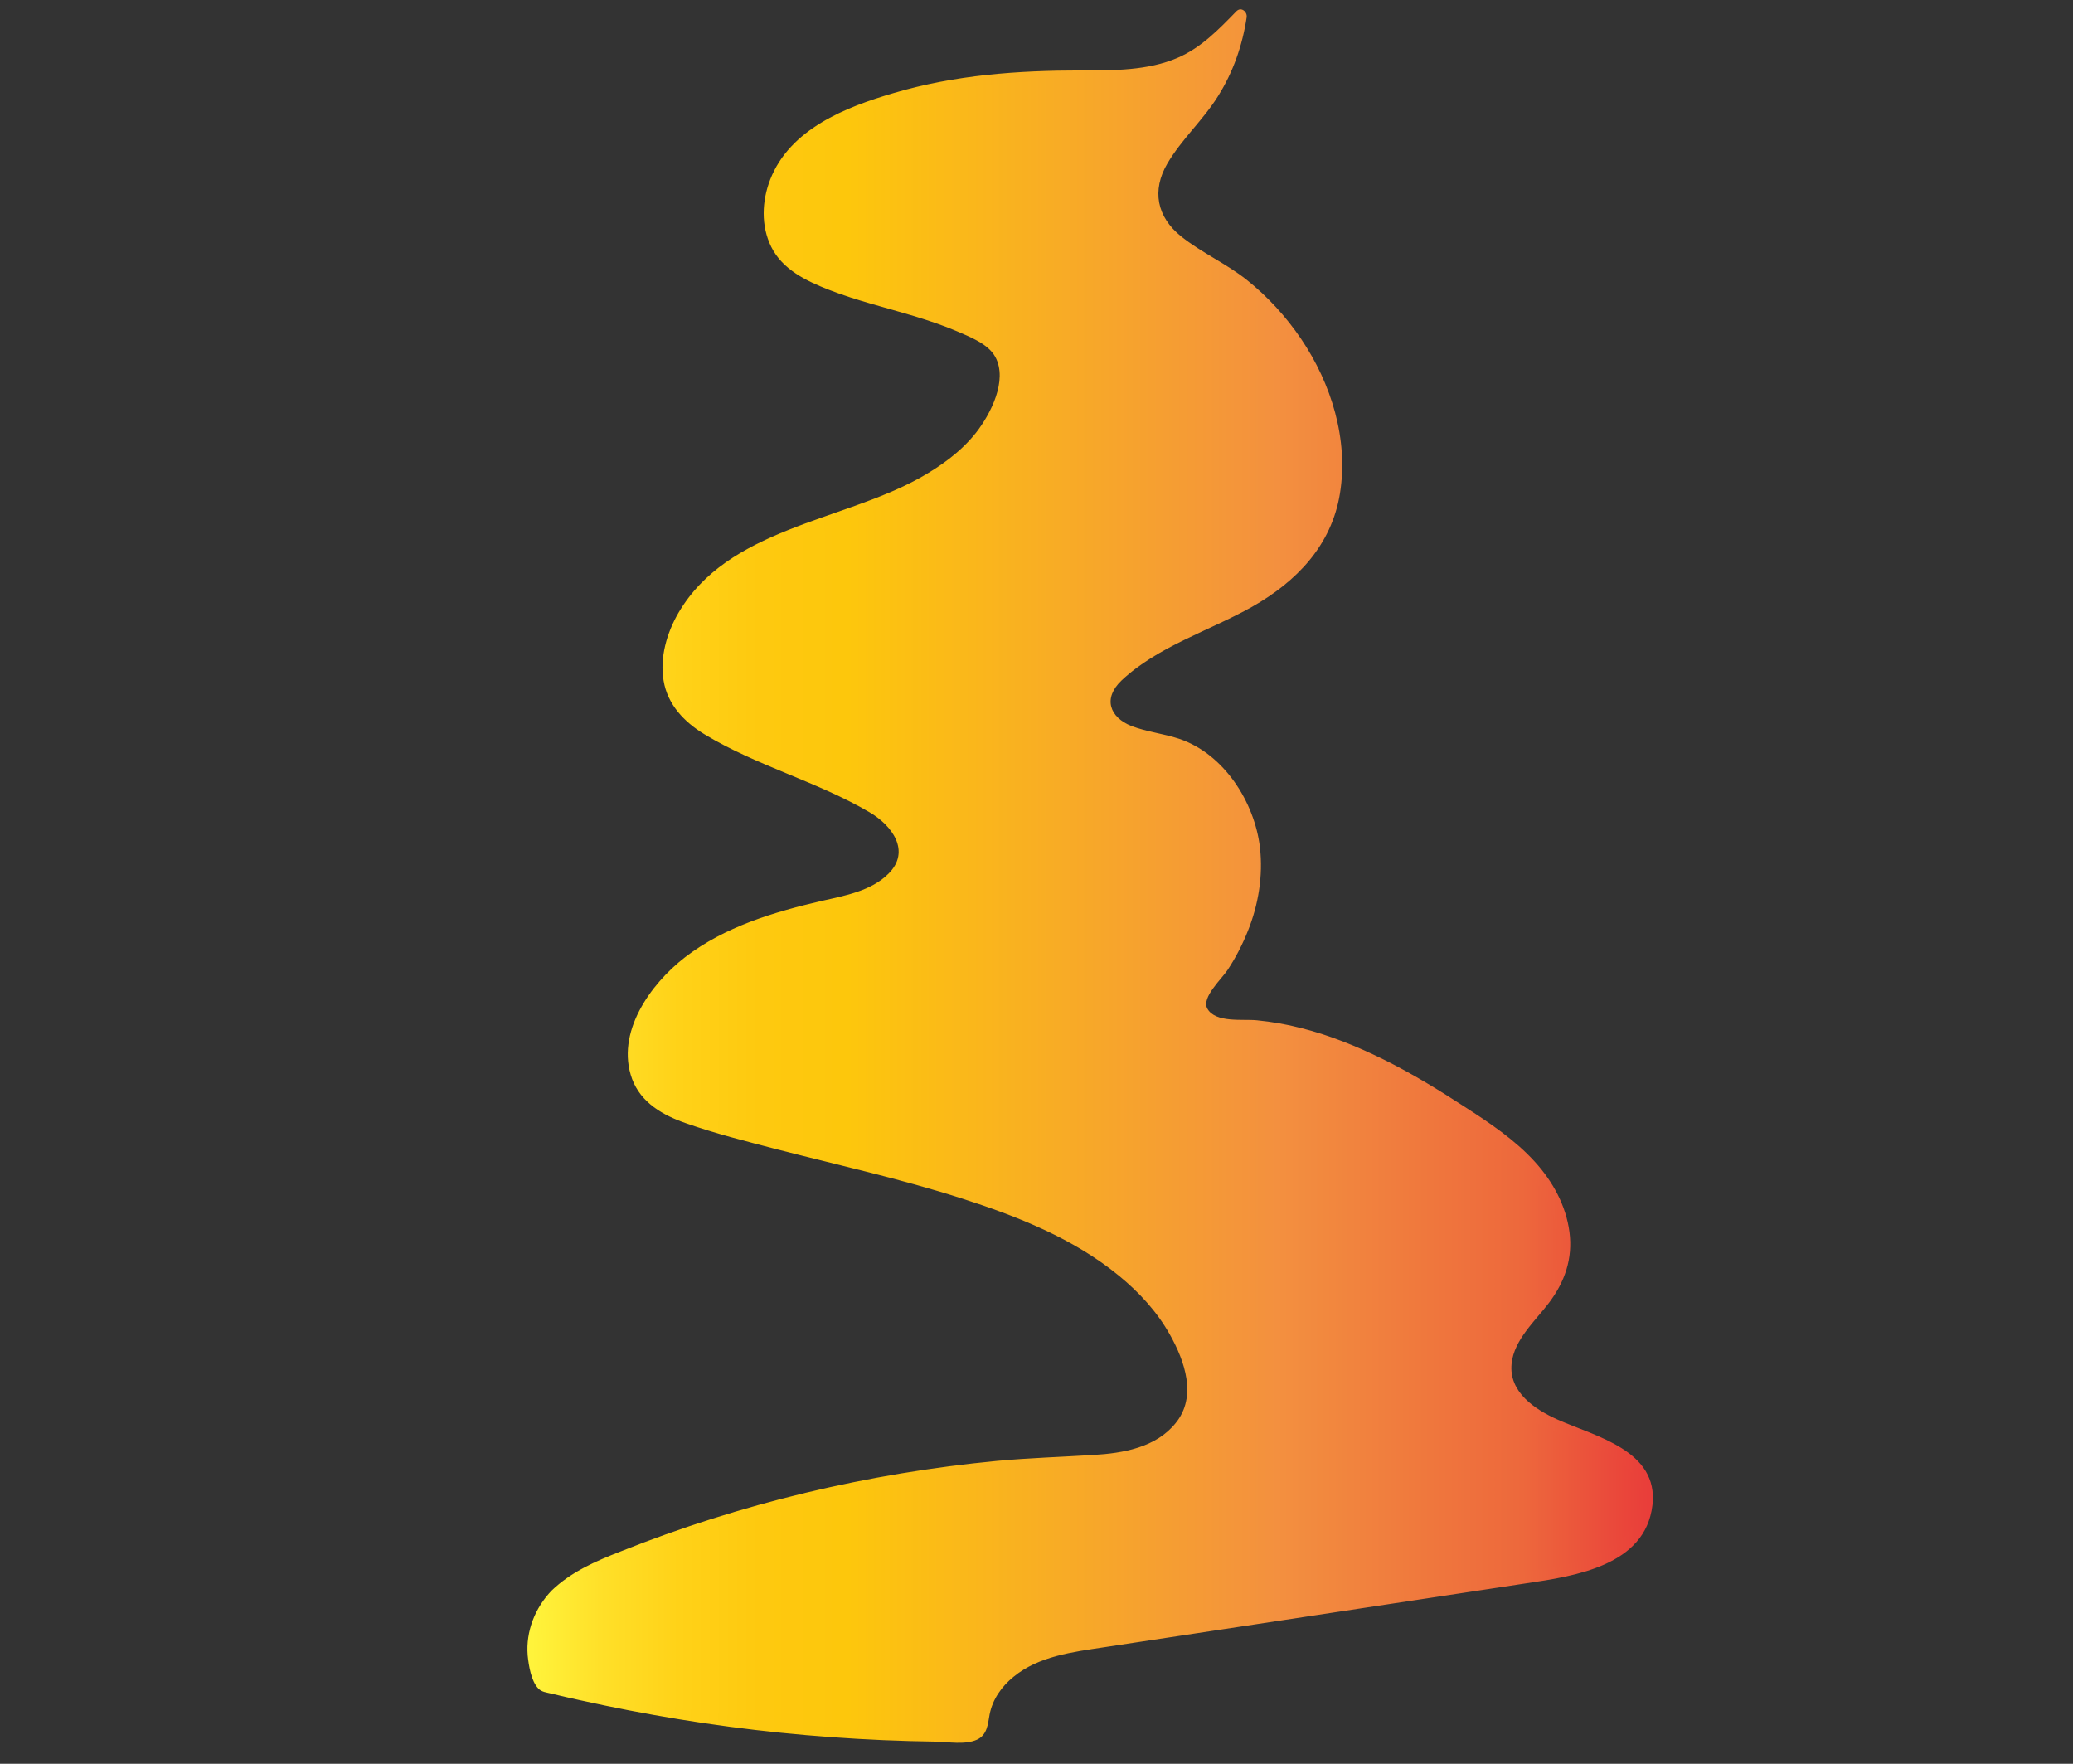 <?xml version="1.0" encoding="utf-8"?>
<!-- Generator: Adobe Illustrator 22.1.0, SVG Export Plug-In . SVG Version: 6.00 Build 0)  -->
<svg version="1.1" xmlns="http://www.w3.org/2000/svg" xmlns:xlink="http://www.w3.org/1999/xlink" x="0px" y="0px"
	 viewBox="0 0 841.9 716.2" style="enable-background:new 0 0 841.9 716.2;" xml:space="preserve">
<rect x="0" y="0" width="841.9" height="716.2" fill="#333333" stroke="none"/>
<style type="text/css">
	.st0{display:none;}
	.st1{display:inline;}
	.st2{fill:url(#SVGID_1_);}
	.st3{fill:url(#SVGID_2_);}
	.st4{fill:url(#SVGID_3_);}
	.st5{fill:url(#SVGID_4_);}
	.st6{fill:url(#SVGID_5_);}
	.st7{fill:url(#SVGID_6_);}
	.st8{fill:url(#SVGID_7_);}
</style>
<g id="Слой_1" class="st0">
	<g class="st1">
		
			<linearGradient id="SVGID_1_" gradientUnits="userSpaceOnUse" x1="599.181" y1="311.436" x2="670.54" y2="311.436" gradientTransform="matrix(-0.243 -0.97 0.97 -0.243 392.755 712.088)">
			<stop  offset="0" style="stop-color:#FFF33B"/>
			<stop  offset="5.948725e-02" style="stop-color:#FFE029"/>
			<stop  offset="0.13" style="stop-color:#FFD218"/>
			<stop  offset="0.203" style="stop-color:#FEC90F"/>
			<stop  offset="0.281" style="stop-color:#FDC70C"/>
			<stop  offset="0.668" style="stop-color:#F3903F"/>
			<stop  offset="0.888" style="stop-color:#ED683C"/>
			<stop  offset="1" style="stop-color:#E93E3A"/>
		</linearGradient>
		<path class="st2" d="M594.1-29c7.3,10.4,12.6,22.6,13,35.3c0.4,12.7-4.4,25.9-14.4,33.9c-6.7,5.3-15,8-23.3,10.1
			c-9.9,2.5-22.3,3.6-28.6-4.5c-5.1-6.6-4.2-17.3-11.2-21.8c-4.7-3-10.7-1.7-16.1-0.3c-13.5,3.5-27.7,7.5-37.3,17.5
			c-1.9-5.6-3.7-11.2-5.6-16.8c18.1-3.2,36.1-6.7,54-10.7c2.9-0.7,6.2-1.6,7.6-4.2c1.4-2.6,0.4-5.9,0.8-8.8c0.9-6.2,7.8-9.5,14-10.4
			c6.2-0.9,12.8-0.6,18.1-3.9c2.8-1.8,5-4.4,7.5-6.7c5.3-4.8,12.3-7.7,19.4-8.2"/>
	</g>
	<g class="st1">
		
			<linearGradient id="SVGID_2_" gradientUnits="userSpaceOnUse" x1="589.07" y1="318.511" x2="695.86" y2="318.511" gradientTransform="matrix(-0.243 -0.97 0.97 -0.243 392.755 712.088)">
			<stop  offset="0" style="stop-color:#2484C6"/>
			<stop  offset="1" style="stop-color:#2484C6;stop-opacity:0"/>
		</linearGradient>
		<path class="st3" d="M499.5,41.9c0.2,6.9-9.6,10.2-15.6,6.7c-5.9-3.5-8.5-10.6-10.7-17.1c-1.7-5.1-3.4-10.7-1.9-15.9
			c1.5-5.2,7.8-9.3,12.4-6.6c3.3,1.9,4.8,6.6,8.5,7.7c1.8,0.5,3.8,0.1,5.6-0.4c8.8-2.3,17.7-4.6,26.5-7c-2.4-12.5,1-25.9,8.4-36.3
			s18.8-17.7,31.1-21c10.2-2.8,21.6-2.7,30.8,2.6c7,4,12,10.7,16,17.7C617-16.6,621.1-4.1,621,8.7s-4.5,25.7-13.5,34.8
			c-11.3,11.4-27.9,15.4-43.8,17.9c-4.6,0.7-9.4,1.3-13.9,0.3c-12.5-2.9-18.7-16.5-24.8-27.8c-0.7-1.3-1.5-2.6-2.9-3.1
			c-1.1-0.4-2.4-0.2-3.6,0.1c-4.4,1-8.9,2.1-13.3,3.1c-3.5,0.8-8,4.5-5.3,7"/>
	</g>
	<g class="st1">
		<g>
			<linearGradient id="SVGID_3_" gradientUnits="userSpaceOnUse" x1="358.36" y1="328.071" x2="471.155" y2="328.071">
				<stop  offset="0" style="stop-color:#FFF33B"/>
				<stop  offset="5.948725e-02" style="stop-color:#FFE029"/>
				<stop  offset="0.13" style="stop-color:#FFD218"/>
				<stop  offset="0.203" style="stop-color:#FEC90F"/>
				<stop  offset="0.281" style="stop-color:#FDC70C"/>
				<stop  offset="0.668" style="stop-color:#F3903F"/>
				<stop  offset="0.888" style="stop-color:#ED683C"/>
				<stop  offset="1" style="stop-color:#E93E3A"/>
			</linearGradient>
			<path class="st4" d="M471.1,24.5c-13.5-0.9-22.4,11.7-24.1,23.8c-2.1,15.7,5.4,33.1-2,47.9c-6.2,12.4-21.8,15.9-32.1,23.8
				c-9.8,7.5-14.9,19.3-13.7,31.5c1.3,13.3,9.7,21,18.9,29.6c4.5,4.3,9.4,9.4,9.4,16.1c0,5-2.8,9-6.4,12.4
				c-7.2,6.7-16.4,10.8-23.4,17.7c-7.7,7.5-10.3,18-4.7,27.7c7.3,12.7,22,15.6,35,19.2c6.9,1.9,14.8,4.6,18.7,11.1
				c3.9,6.4,2.4,14.4-1.2,20.6c-8.5,14.7-26.7,17.8-41.1,23.6c-10.6,4.3-22.5,12.2-21.2,25.2c0.7,7.6,5.7,14.5,9.9,20.6
				c4.6,6.6,9.8,12.7,15.2,18.6c5.9,6.3,12,13.5,7.7,22.5c-3.1,6.4-8.9,11-12.9,16.8c-3.5,5.1-6.2,11.7-4.4,17.9
				c1.7,5.8,6.6,8.5,11.4,11.3c2.9,1.7,6.1,3.6,7.3,7c1.2,3.7-0.1,7.7-2,10.9c-4.5,7.3-12.8,9.7-20.5,12
				c-13.1,3.9-24.6,9.8-32.1,21.7c-7.2,11.4-8.4,25.9-3,38.3c12.5,28.6,49.1,22.6,69.2,41.8c5.3,5.1,8.7,11.3,8.5,18.7
				c0.6-0.8,1.2-1.6,1.8-2.4c-15.5,3.7-30.5,9.3-44.7,16.5c-2.9,1.5-0.3,5.8,2.5,4.3c13.8-7.1,28.4-12.4,43.5-16
				c1.1-0.3,1.8-1.3,1.8-2.4c0.9-29.9-36.2-34.6-56.7-43.3c-14.6-6.1-24.8-18.2-24.4-34.6c0.4-15.6,11.4-29.2,25.5-34.9
				c11.9-4.8,26.7-5.9,33.4-18.5c2.4-4.6,3.5-10.2,1.3-15c-2.4-5.4-7.7-7.5-12.4-10.5c-16.7-10.6,5.9-26.8,11.1-37.2
				c6.8-13.7-4.2-23.6-12.6-33.1c-5.8-6.6-11.2-13.7-15.6-21.3c-4.6-7.8-5.8-16.1,1.2-22.8c10.7-10.2,27.6-11.6,40.4-18.4
				c10.8-5.8,20.1-16.3,20.3-29.1c0.2-12.5-9.7-19.9-20.6-23.5c-13.5-4.5-33.3-6-37.9-22.4c-3.4-11.9,7.6-19.6,16.1-25.4
				c7.1-4.8,15.6-9.8,19.3-18c4.5-10-1.1-19.3-8.2-26.3c-4.4-4.3-9.6-8.1-13.2-13.2c-4-5.6-5.7-12.5-5.3-19.3
				c0.9-15.7,12.5-23.3,25.1-30.1c11.3-6.1,20.9-13.4,23.2-26.8c2.6-15.3-4.4-31.7,1-46.5c2.7-7.5,9.4-13.8,17.7-13.2
				C474.3,29.7,474.3,24.7,471.1,24.5L471.1,24.5z"/>
		</g>
	</g>
	<g class="st1">
		<g>
			<linearGradient id="SVGID_4_" gradientUnits="userSpaceOnUse" x1="470.603" y1="338.897" x2="567.699" y2="338.897">
				<stop  offset="0" style="stop-color:#FFF33B"/>
				<stop  offset="5.948725e-02" style="stop-color:#FFE029"/>
				<stop  offset="0.13" style="stop-color:#FFD218"/>
				<stop  offset="0.203" style="stop-color:#FEC90F"/>
				<stop  offset="0.281" style="stop-color:#FDC70C"/>
				<stop  offset="0.668" style="stop-color:#F3903F"/>
				<stop  offset="0.888" style="stop-color:#ED683C"/>
				<stop  offset="1" style="stop-color:#E93E3A"/>
			</linearGradient>
			<path class="st5" d="M494.9,648c-2.1-30,30.6-45.4,50.3-61.2c9.7-7.8,18.5-17.2,22.3-29.3c3.6-11.1,2.5-23.4-1.9-34.1
				c-4.5-10.9-12.3-19.6-22.3-25.6c-10.2-6.1-22-9.7-31.5-17c-29.4-22.4,2.2-57.7,15-79.8c11-19.1,17.6-48.8-3.3-64.1
				c-5.5-4-12.6-6.4-16.6-12.1c-4.3-6.2-3.9-14.6-1.5-21.4c2.7-7.7,7.7-14.3,12.1-20.9c4.3-6.4,8.2-13.1,11.6-20
				c10.8-21.6,22.5-50.8,12.8-74.8c-4.7-11.8-14.4-17.9-25.8-22.3c-11.1-4.3-28.7-10.7-25.9-25.9c3.2-17.7,28.1-27,25.6-46.6
				c-1.4-11.4-12.2-16.9-21.2-21.8c-5.3-2.9-9.9-6.5-12.6-12c-2.6-5.3-3.2-11.3-3.6-17.1c-0.1-2,0-4.5-1-6.3c-1.3-2.4-4.3-1.8-3.8-5
				c0.6-3.1-4.3-4.5-4.8-1.3c-0.4,2-0.7,4.1,0.4,6c1.2,2.3,3.5,2.5,4.1,5.3c1.2,5.4,0.7,10.9,2.4,16.2c3.5,10.9,11.8,15.9,21.2,21.2
				c5.7,3.2,11.9,7.2,13.6,13.9c1.1,4.5-0.4,8.9-2.6,12.8c-4.9,8.3-12.5,14.7-17.8,22.7c-5,7.5-7.2,16.6-2.5,24.9
				c6.6,11.7,20.5,14.6,31.8,19.7c28.9,12.9,21.8,47.5,12.7,71.4c-5.7,14.9-13.5,28.4-22.3,41.6c-7.2,10.7-14.4,23.9-9.8,37.1
				c4.5,13,19.4,14.5,26.7,25.1c7.2,10.5,6.6,24.8,2.8,36.4c-8.8,26.8-39.1,48.9-34.3,79.6c4.1,26.1,34,29.4,51.5,43
				c10.4,8.2,17.1,21.1,17.9,34.3c0.9,13.7-5,25.8-14.5,35.4c-18.5,18.6-46.4,28.4-57.2,54.1c-2.4,5.8-3.5,11.8-3.1,18.1
				C490.1,651.2,495.1,651.2,494.9,648L494.9,648z"/>
		</g>
	</g>
	<g class="st1">
		<g>
			<linearGradient id="SVGID_5_" gradientUnits="userSpaceOnUse" x1="582.662" y1="342.308" x2="587.492" y2="342.308">
				<stop  offset="0" style="stop-color:#FFF33B"/>
				<stop  offset="5.948725e-02" style="stop-color:#FFE029"/>
				<stop  offset="0.13" style="stop-color:#FFD218"/>
				<stop  offset="0.203" style="stop-color:#FEC90F"/>
				<stop  offset="0.281" style="stop-color:#FDC70C"/>
				<stop  offset="0.668" style="stop-color:#F3903F"/>
				<stop  offset="0.888" style="stop-color:#ED683C"/>
				<stop  offset="1" style="stop-color:#E93E3A"/>
			</linearGradient>
			<path class="st6" d="M585.1,344.8c3.2,0,3.2-5,0-5C581.9,339.8,581.9,344.8,585.1,344.8L585.1,344.8z"/>
		</g>
	</g>
</g>
<g id="Слой_2">
	<g>
		<linearGradient id="SVGID_6_" gradientUnits="userSpaceOnUse" x1="216.709" y1="355.422" x2="668.835" y2="355.422">
			<stop  offset="0" style="stop-color:#FFF33B"/>
			<stop  offset="5.948725e-02" style="stop-color:#FFE029"/>
			<stop  offset="0.13" style="stop-color:#FFD218"/>
			<stop  offset="0.203" style="stop-color:#FEC90F"/>
			<stop  offset="0.281" style="stop-color:#FDC70C"/>
			<stop  offset="0.668" style="stop-color:#F3903F"/>
			<stop  offset="0.888" style="stop-color:#ED683C"/>
			<stop  offset="1" style="stop-color:#E93E3A"/>
		</linearGradient>
		<path class="st7" d="M225.8,647.6c-9.5,9.5-12.2,25-4.9,36.7c55.8,13.8,113.2,20.7,170.7,20.3c1.8,0,3.8-0.1,5.2-1.2
			c2.1-1.6,2.3-4.7,2.7-7.3c1.5-9.7,9.1-17.6,17.9-22c8.8-4.4,18.7-6,28.4-7.4c59.9-9.1,119.7-18.1,179.6-27.2
			c10.4-1.6,21.2-3.3,30.1-9s15.4-16.5,12.8-26.7c-3.2-12.4-17.2-18.1-29.4-22.3c-12.1-4.3-26-11.2-27.4-24
			c-1.7-15.1,15-25.3,21.2-39.2c5.5-12.4,1.9-27.2-5.8-38.3c-7.7-11.1-19-19.1-30.3-26.6c-28.2-18.7-59.2-35.9-93-37.2
			c-3.8-0.2-7.7-0.1-11.2-1.8c-3.4-1.6-6.2-5.5-5.1-9.1c0.5-1.7,1.7-3,2.8-4.4c14.4-16.9,22.9-40,18.3-61.8
			c-3.2-15.2-13.7-29.1-27.7-35.9c-9.4-4.6-37.3-4.2-31.7-22.3c1-3.1,3.4-5.5,5.9-7.7c24.1-20.6,61.1-25.5,78.6-52
			c12.2-18.6,11.1-43.5,2.7-64c-8.3-20.2-23.1-37.7-41.7-49.1c-10.5-6.4-23.3-12.5-26.2-24.4c-3.6-14.8,10.2-27.3,19.5-39.3
			c8.6-11,14.3-24.4,16.2-38.3C492.8,17.8,484.7,25.9,468,29c-14.4,2.7-29.2,1.7-43.7,1.9c-22.9,0.3-45.8,4.2-67.6,11.4
			c-13.5,4.5-27.1,10.6-36,21.8s-11.2,28.4-2.1,39.3c4.1,4.9,9.9,7.9,15.7,10.4c20.7,8.7,43.7,11.4,63.4,22.1c3,1.6,6,3.5,8,6.3
			c3.3,4.7,3.2,11,1.9,16.5c-7,28.9-39.3,42.5-67.5,51.9c-28.2,9.4-60.5,23.1-67.4,52c-1.5,6.3-1.5,13.2,1.1,19.1
			c4.5,10.1,15.3,15.5,25.3,20c16,7.3,32,14.6,48,21.9c9.4,4.3,20.3,10.6,20.7,20.9c0.5,13.3-15.8,19.8-28.9,22.6
			c-28.8,6.3-60.2,16.1-75.3,41.4c-6.1,10.3-8.6,24.2-1.6,33.9c5,6.8,13.5,10,21.6,12.5c43.2,13.6,88.5,20.5,130.6,37.3
			c28.2,11.3,56.5,29.1,67.5,57.5c2.6,6.6,4.1,14,2.2,20.8c-2.6,9.3-11.1,16.1-20.3,19.2c-9.2,3.1-19,3.3-28.7,3.7
			c-63,2.5-125.5,15.9-184,39.4C242,636.7,232.7,640.7,225.8,647.6z"/>
		<g>
			<linearGradient id="SVGID_7_" gradientUnits="userSpaceOnUse" x1="216.209" y1="355.601" x2="669.335" y2="355.601">
				<stop  offset="0" style="stop-color:#FFF33B"/>
				<stop  offset="5.948725e-02" style="stop-color:#FFE029"/>
				<stop  offset="0.13" style="stop-color:#FFD218"/>
				<stop  offset="0.203" style="stop-color:#FEC90F"/>
				<stop  offset="0.281" style="stop-color:#FDC70C"/>
				<stop  offset="0.668" style="stop-color:#F3903F"/>
				<stop  offset="0.888" style="stop-color:#ED683C"/>
				<stop  offset="1" style="stop-color:#E93E3A"/>
			</linearGradient>
			<path class="st8" d="M224,645.9c-6.7,7-10.5,16.5-9.7,26.3c0.4,4,1.4,10.4,4.3,13.4c1.4,1.5,3.3,1.6,5.3,2.1
				c3.8,0.9,7.5,1.8,11.3,2.6c27,6,54.3,10.5,81.9,13.3c13.8,1.4,27.7,2.4,41.5,3c7.1,0.3,14.2,0.5,21.3,0.6
				c5.2,0.1,12.1,1.4,16.9-0.8c4.1-1.9,4.4-6.2,5.1-10.2c1.2-6.2,4.9-11.4,9.7-15.3c10.2-8.4,24.1-10.1,36.7-12
				c57.2-8.7,114.5-17.3,171.7-26c19.5-2.9,48.2-7.1,51.1-31.7c2.6-22.3-23.2-27.9-38.6-34.8c-9.2-4.1-19.8-11.2-18.6-22.7
				c1-9.7,9.6-17.3,15.2-24.7c6.4-8.5,9.7-17.9,8.3-28.7c-1.4-10.8-6.8-20.6-14.1-28.6c-8.1-8.9-18.4-15.8-28.5-22.3
				c-10.6-6.9-21.4-13.5-32.7-19.1c-10.9-5.4-22.2-10-33.9-12.9c-5.8-1.5-11.7-2.5-17.7-3.1c-5.7-0.6-16.9,1.2-20.2-4.8
				c-2.4-4.5,5.9-12,8.3-15.7c3.3-5,6-10.3,8.2-15.8c4.3-10.7,6.2-22.4,4.9-33.9c-2.2-18.4-14.6-38-32.8-44.1
				c-6.3-2.1-13.1-2.8-19.4-5.2c-8.8-3.5-11.7-11.2-4-18.5c14.8-13.9,35.6-20.1,53-29.9c18-10.2,32.3-24.9,35.7-46.1
				c3.5-21.9-3.5-44.5-15.8-62.7c-6.1-9-13.5-17.1-22-23.9c-8.4-6.7-18.3-11-26.7-17.7c-9.9-7.9-12-18.7-5.6-29.6
				c5.8-9.9,14.5-17.6,20.6-27.4c6.1-9.7,9.9-20.6,11.6-32c0.3-2.3-2.3-4.4-4.2-2.4c-7.1,7.3-14.3,14.8-23.9,18.9
				c-12.1,5.2-26,5.1-38.9,5.1c-26,0-51.3,1.8-76.4,9.2c-19.5,5.7-42.1,14.6-50.1,35.1c-3.4,8.7-3.8,18.8,0.4,27.3
				c4.6,9.3,14.3,13.9,23.5,17.5c11.3,4.4,23.1,7.2,34.7,10.7c5.8,1.8,11.6,3.7,17.2,6.1c5.3,2.3,12.7,5.1,15.6,10.4
				c5.2,9.5-1.9,23.3-7.9,30.9c-6.2,7.8-14.4,13.6-23,18.4c-31.7,17.5-77.8,20.4-97.8,54.7c-4.7,8.1-7.6,18.1-6,27.5
				c1.6,9.7,8.4,16.8,16.5,21.7c21.1,12.8,45.8,19.2,67.1,31.7c9.1,5.3,17,15.8,7.7,25c-7,7-17.7,8.9-27,11
				c-19.5,4.5-39.5,10.5-55.6,22.9c-14.1,10.9-28.3,30.7-21.5,49.4c3.6,9.7,12.6,14.8,21.9,18c11.9,4.2,24.3,7.3,36.6,10.5
				c25.2,6.5,50.7,12.1,75.6,20.1c22.4,7.2,45.2,16.2,63.6,31.3c8.2,6.7,15.5,14.6,20.7,23.9c6.1,10.8,11.1,25.2,2.4,35.9
				c-8,10-21.4,12.3-33.5,13c-13,0.8-26,1.2-39,2.4c-52.4,5-104.1,17.3-153,36.8C242,633.9,232,638.2,224,645.9
				c-2.3,2.2,1.2,5.8,3.5,3.5c9.3-8.9,21.9-13.2,33.8-17.7c12.5-4.8,25.3-9.1,38.1-12.9c25.1-7.5,50.8-13.2,76.7-17.1
				c13.4-2,26.8-3.5,40.3-4.5c12.7-1,25.8-0.6,38.4-2.6c10.4-1.6,20.7-5.9,27.3-14.5c6.5-8.6,6.3-19.4,2.8-29.3
				c-14.9-42.5-63.9-60.7-103.3-72.3c-25-7.4-50.5-12.9-75.7-19.7c-11.4-3.1-24.6-5.5-34.8-11.7c-11.7-7.1-12.8-20.4-7.8-32.2
				c8.5-20.1,29.6-31.5,49.3-38.1c9.7-3.3,19.7-5.4,29.6-7.8c8.1-2,17-5.1,22.9-11.2c5.5-5.8,7-14.1,3.1-21.2
				c-4.8-8.6-14.7-12.8-23.2-16.7c-12.4-5.7-24.9-11.4-37.3-17c-9.7-4.4-21.2-8.5-28.2-16.9c-15.2-18.4,3.7-43.2,19.2-53.7
				c16.8-11.5,36.4-16.6,55.2-23.8c17-6.5,34.8-14.9,46.5-29.5c5.3-6.7,9.3-14.8,10.4-23.3c1.5-11.8-4.7-18.5-14.7-23.4
				c-10.5-5.2-21.8-8.5-33-11.7c-11.6-3.3-24-6.3-34.5-12.3c-10.8-6.2-15.1-17.3-12.2-29.3c2.8-11.5,11.3-19.9,21.3-25.6
				c10.8-6.2,23-9.9,35-13c13.3-3.4,26.9-5.6,40.6-6.4c23.2-1.5,49.8,3.5,71.2-7.9c8.3-4.5,15-11.4,21.5-18.1
				c-1.4-0.8-2.8-1.6-4.2-2.4c-1.8,12.3-6.3,24-13.4,34.3c-6.3,9-14.8,16.5-19.7,26.4c-3.9,8-4.6,17,0.2,24.8
				c4.8,7.8,13.3,12.5,21,17.1c19.6,11.6,35.4,28.5,44.1,49.7c8.8,21.3,9.7,47.9-5.7,66.5c-12.7,15.3-32.4,22.5-49.7,31.2
				c-8.5,4.3-16.8,8.9-24.1,15c-5.8,4.8-10.7,12-7.4,19.7c4.9,11.5,21.6,10.9,31.4,14.6c22.5,8.5,31.9,35.7,27.9,57.7
				c-2.1,11.6-7.2,22.5-14.2,32c-2.6,3.5-6.8,6.9-7.3,11.5c-0.5,4,1.9,7.8,5.2,9.9c4.1,2.6,9,2.6,13.7,2.8
				c6.7,0.3,13.4,1.2,19.9,2.7c12.3,2.7,24.1,7.3,35.3,12.8c11.1,5.4,21.7,11.8,32,18.5c10.5,6.8,21.1,13.7,29.5,23.1
				c8.2,9.2,14,21.9,12,34.5c-1.7,10.4-9.4,17.9-15.5,25.9c-5.1,6.7-9.4,14.5-7.7,23.3c1.6,8.5,8.5,14.6,15.8,18.7
				c14.3,8,49.6,13.4,39.7,37.7c-5,12.3-18.1,17.2-30.2,19.6c-13.1,2.6-26.4,4.2-39.5,6.1c-27.6,4.2-55.3,8.4-82.9,12.6
				c-13.8,2.1-27.6,4.2-41.4,6.3c-13.1,2-26.4,3.4-39.4,6.3c-10.5,2.4-20.9,6.7-27.9,15.3c-2.9,3.5-5.1,7.6-6.1,12.1
				c-0.8,3.4,0,6.7-4.4,8.1c-3.1,1-7.8,0.1-11.1,0c-27.1-0.2-54.2-2-81.1-5.4c-13.9-1.7-27.7-3.9-41.4-6.5c-6.3-1.2-12.7-2.5-19-3.9
				c-3.2-0.7-6.3-1.4-9.4-2.1c-3.2-0.7-7.6-0.7-9.3-3.7c-5.7-9.9-1.3-23.5,5.9-31.1C229.8,647.1,226.2,643.5,224,645.9z"/>
		</g>
	</g>
</g>
</svg>
